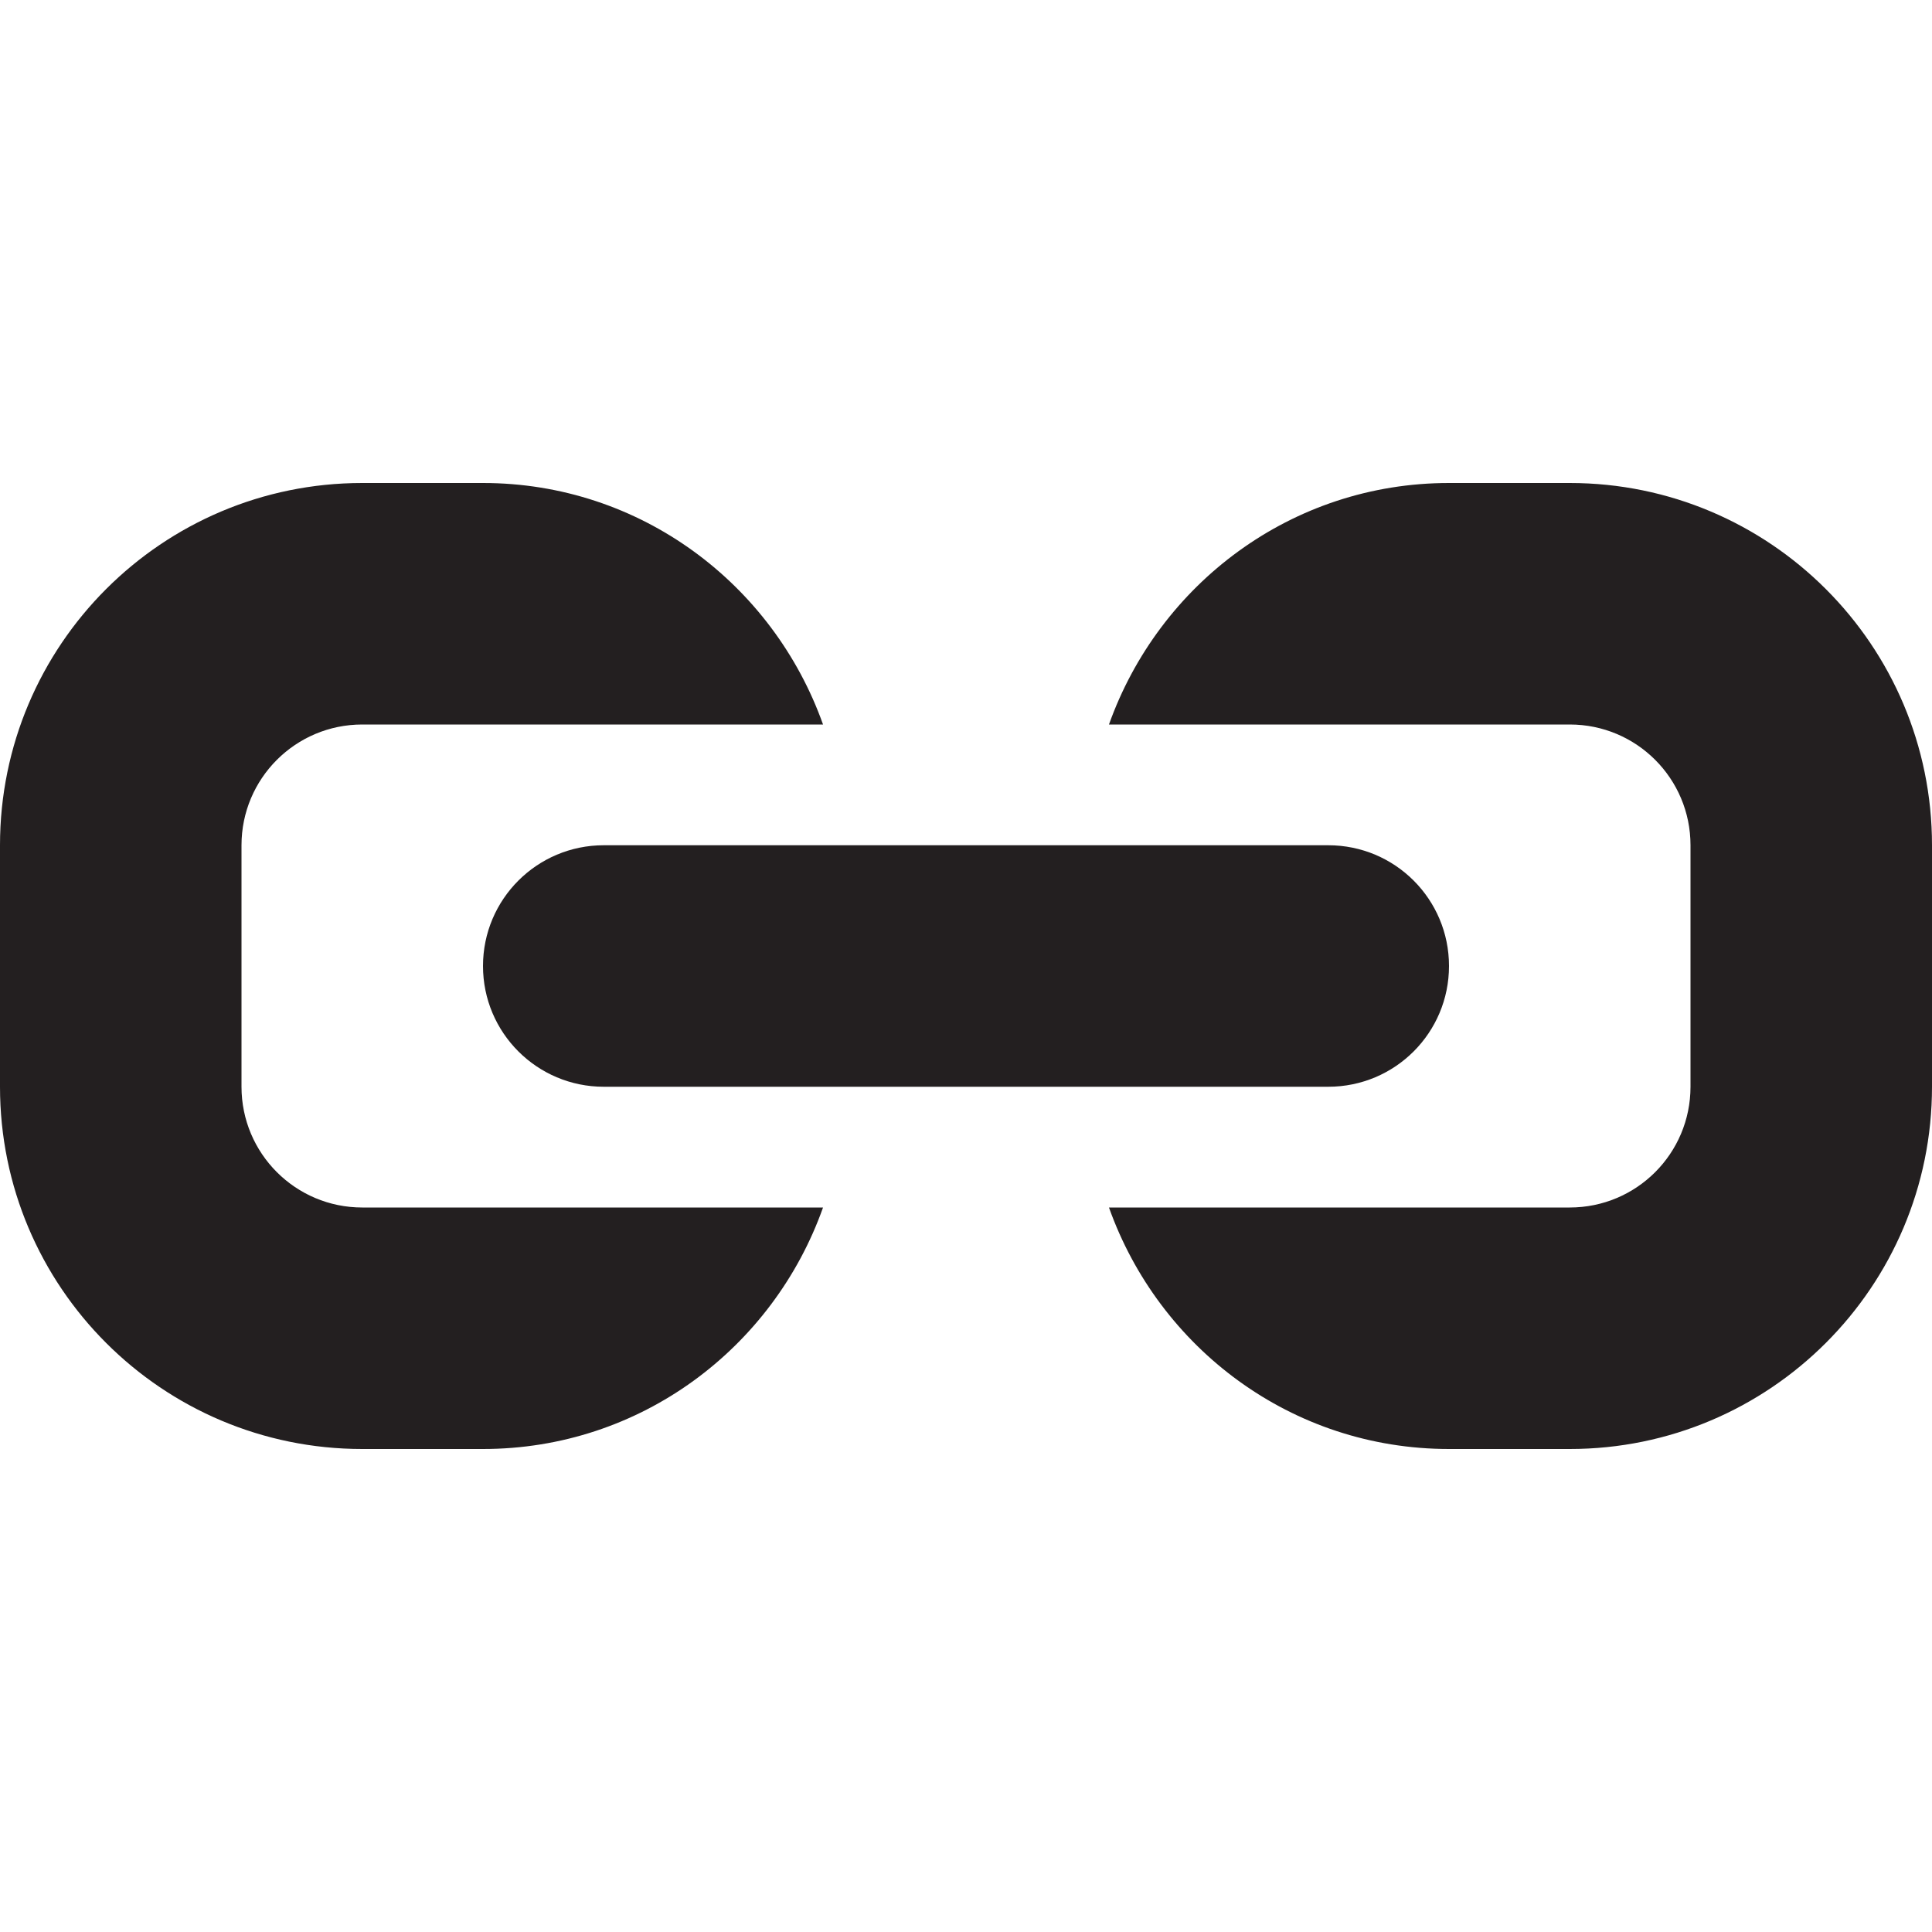 <?xml version="1.0" encoding="utf-8"?>
<!-- Generator: Adobe Illustrator 15.1.0, SVG Export Plug-In . SVG Version: 6.00 Build 0)  -->
<!DOCTYPE svg PUBLIC "-//W3C//DTD SVG 1.1//EN" "http://www.w3.org/Graphics/SVG/1.1/DTD/svg11.dtd">
<svg version="1.1" id="Layer_1" xmlns="http://www.w3.org/2000/svg" xmlns:xlink="http://www.w3.org/1999/xlink" x="0px" y="0px"
	 width="16px" height="16px" viewBox="0 0 16 16" enable-background="new 0 0 16 16" xml:space="preserve">
<path fill-rule="evenodd" clip-rule="evenodd" fill="#231F20" d="M13,12h-1c-1.305,0-2.402-0.837-2.816-2H13c0.553,0,1-0.447,1-1V7
	c0-0.553-0.447-1-1-1H9.184C9.598,4.838,10.695,4,12,4h1c1.656,0,3,1.343,3,3v2C16,10.657,14.656,12,13,12z M4,8
	c0-0.553,0.448-1,1-1h6c0.553,0,1,0.447,1,1s-0.447,1-1,1H5C4.448,9,4,8.553,4,8z M2,7v2c0,0.553,0.448,1,1,1h3.816
	C6.403,11.163,5.304,12,4,12H3c-1.657,0-3-1.343-3-3V7c0-1.657,1.343-3,3-3h1c1.304,0,2.403,0.838,2.816,2H3C2.448,6,2,6.447,2,7z"
	/>
</svg>
